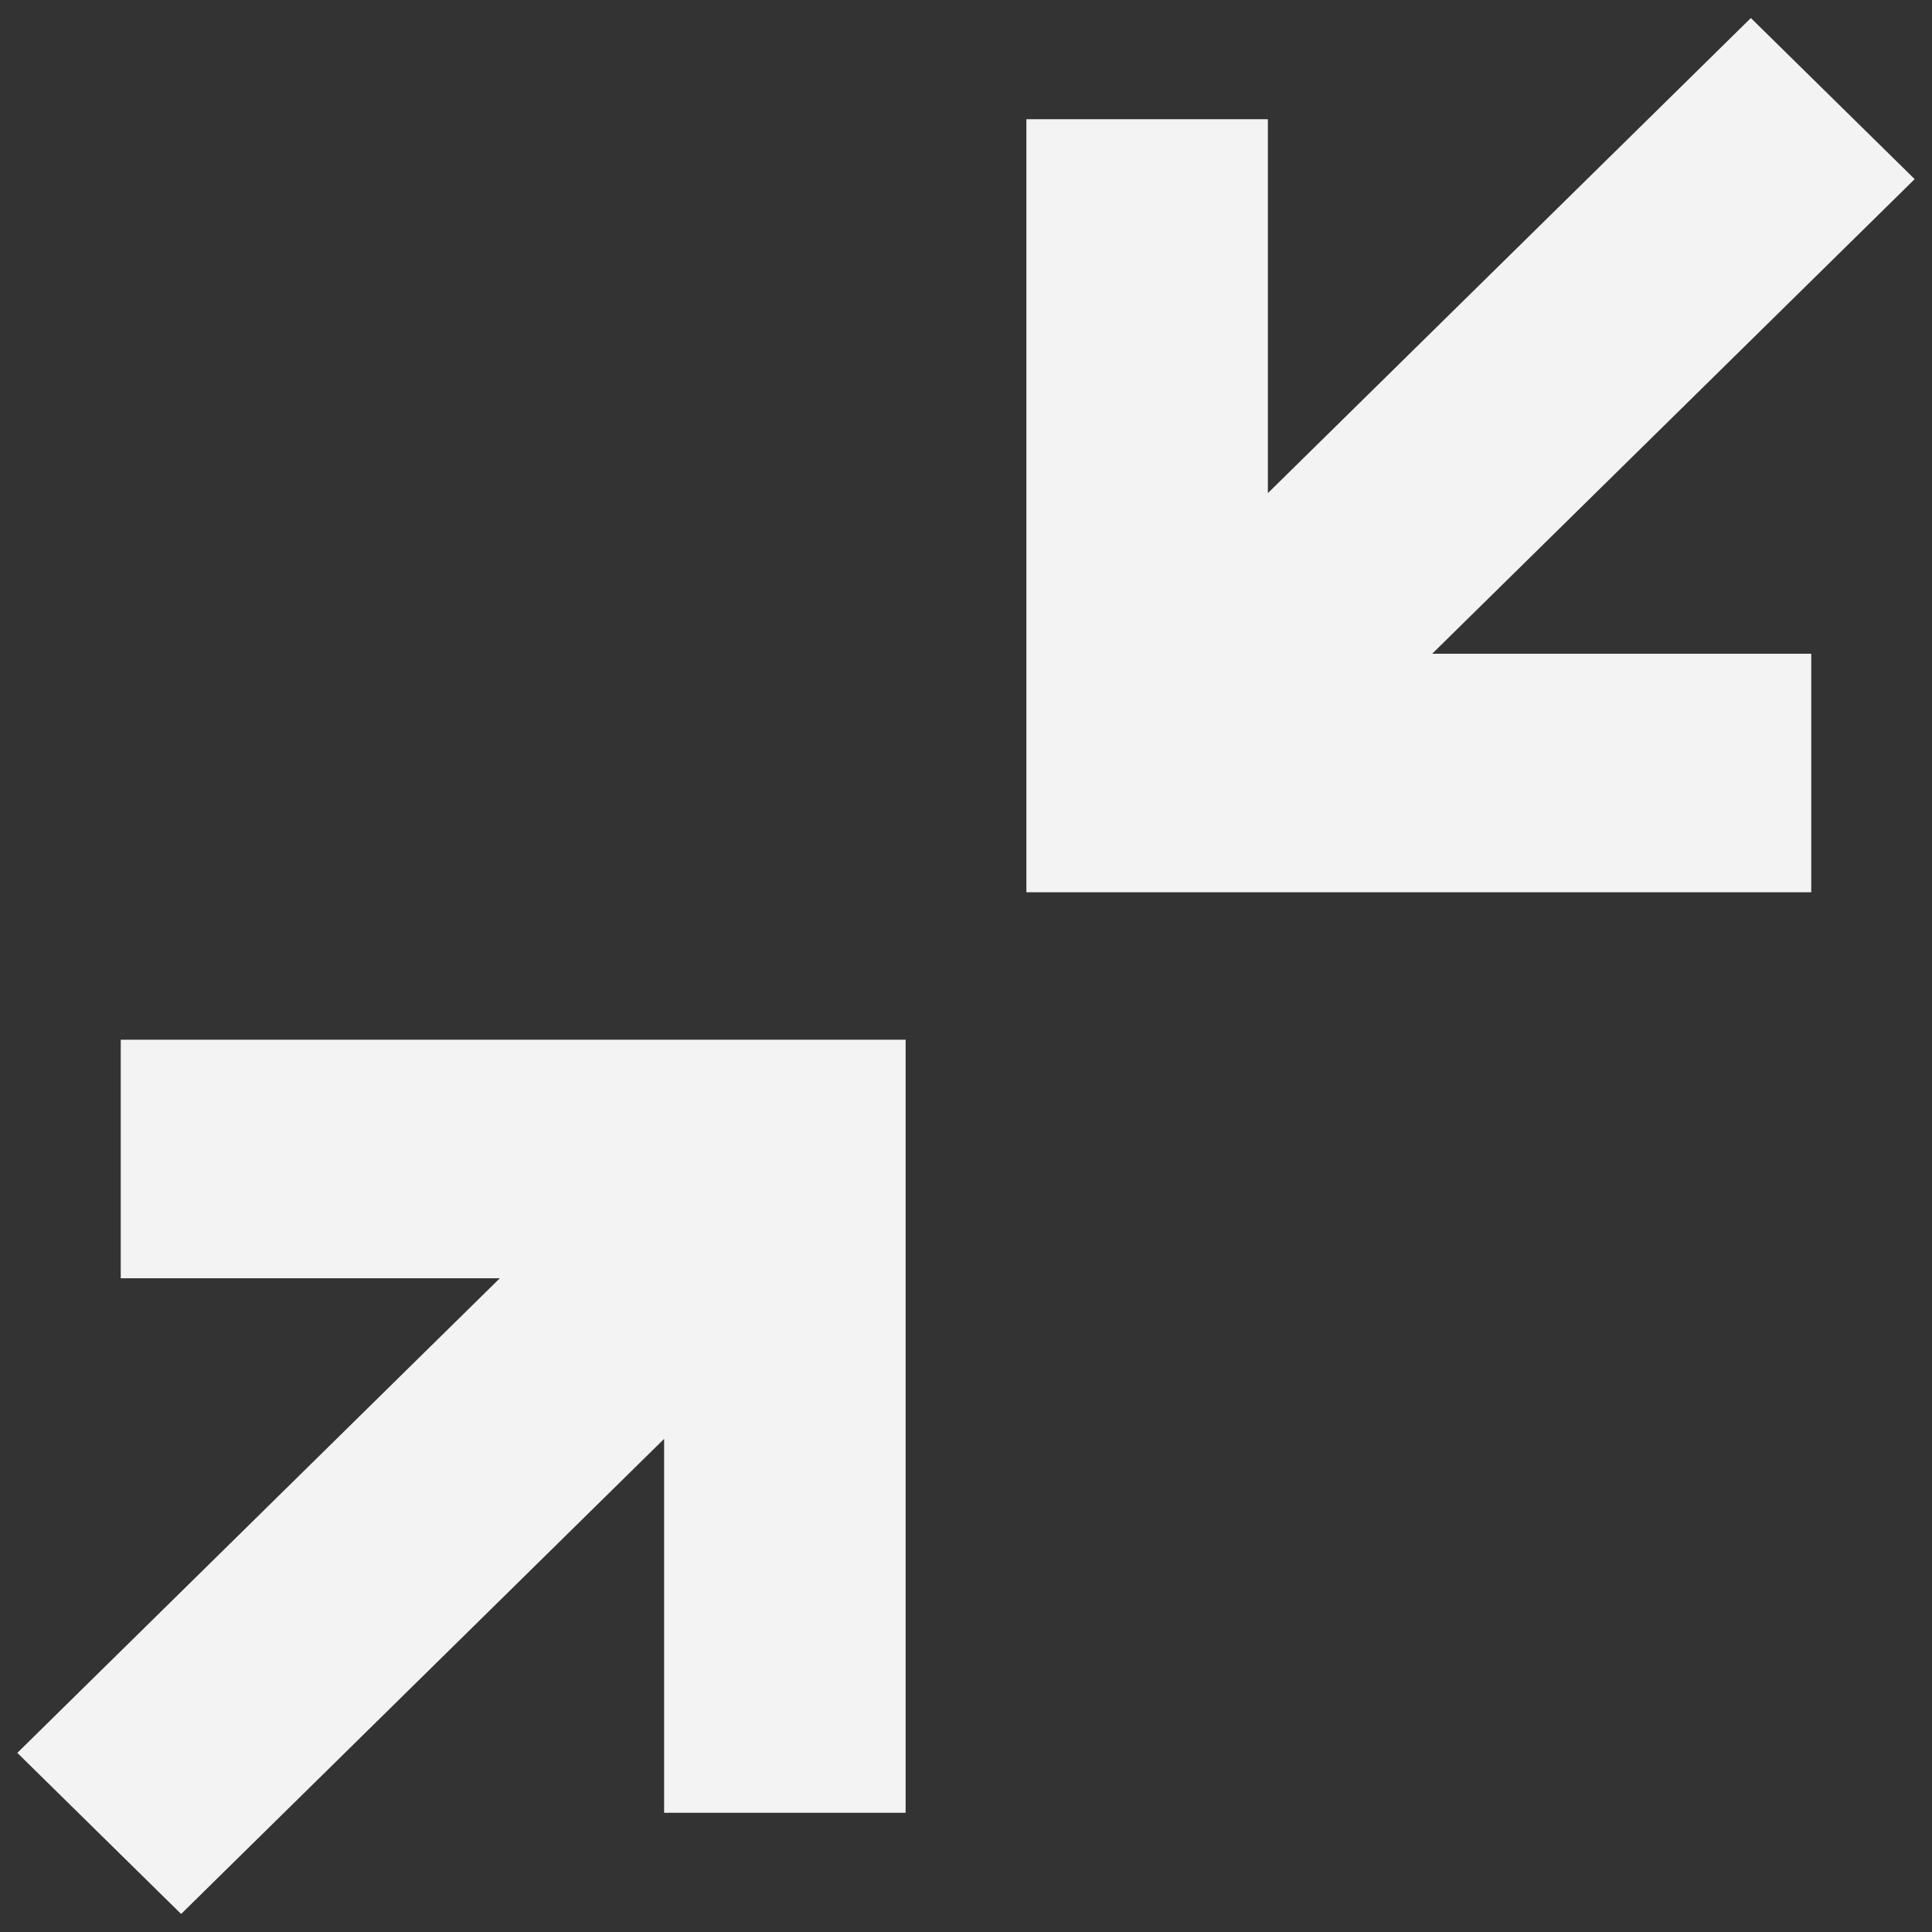 <svg width="32" height="32" viewBox="0 0 32 32" fill="none" xmlns="http://www.w3.org/2000/svg">
<rect x="0" y="0" width="32" height="32" fill="#333333" stroke="none"/>
<g opacity="0.94">
<path d="M14.5 17.721H2.5V20.672H9.5L1 29.033L3 31L11.5 22.639V29.525H14.5V17.721Z" fill="white" stroke="white"/>
<path d="M17.5 14.279L29.5 14.279L29.5 11.328L22.5 11.328L31 2.967L29 1L20.5 9.361L20.5 2.475L17.5 2.475L17.5 14.279Z" fill="white" stroke="white"/>
</g>
</svg>
